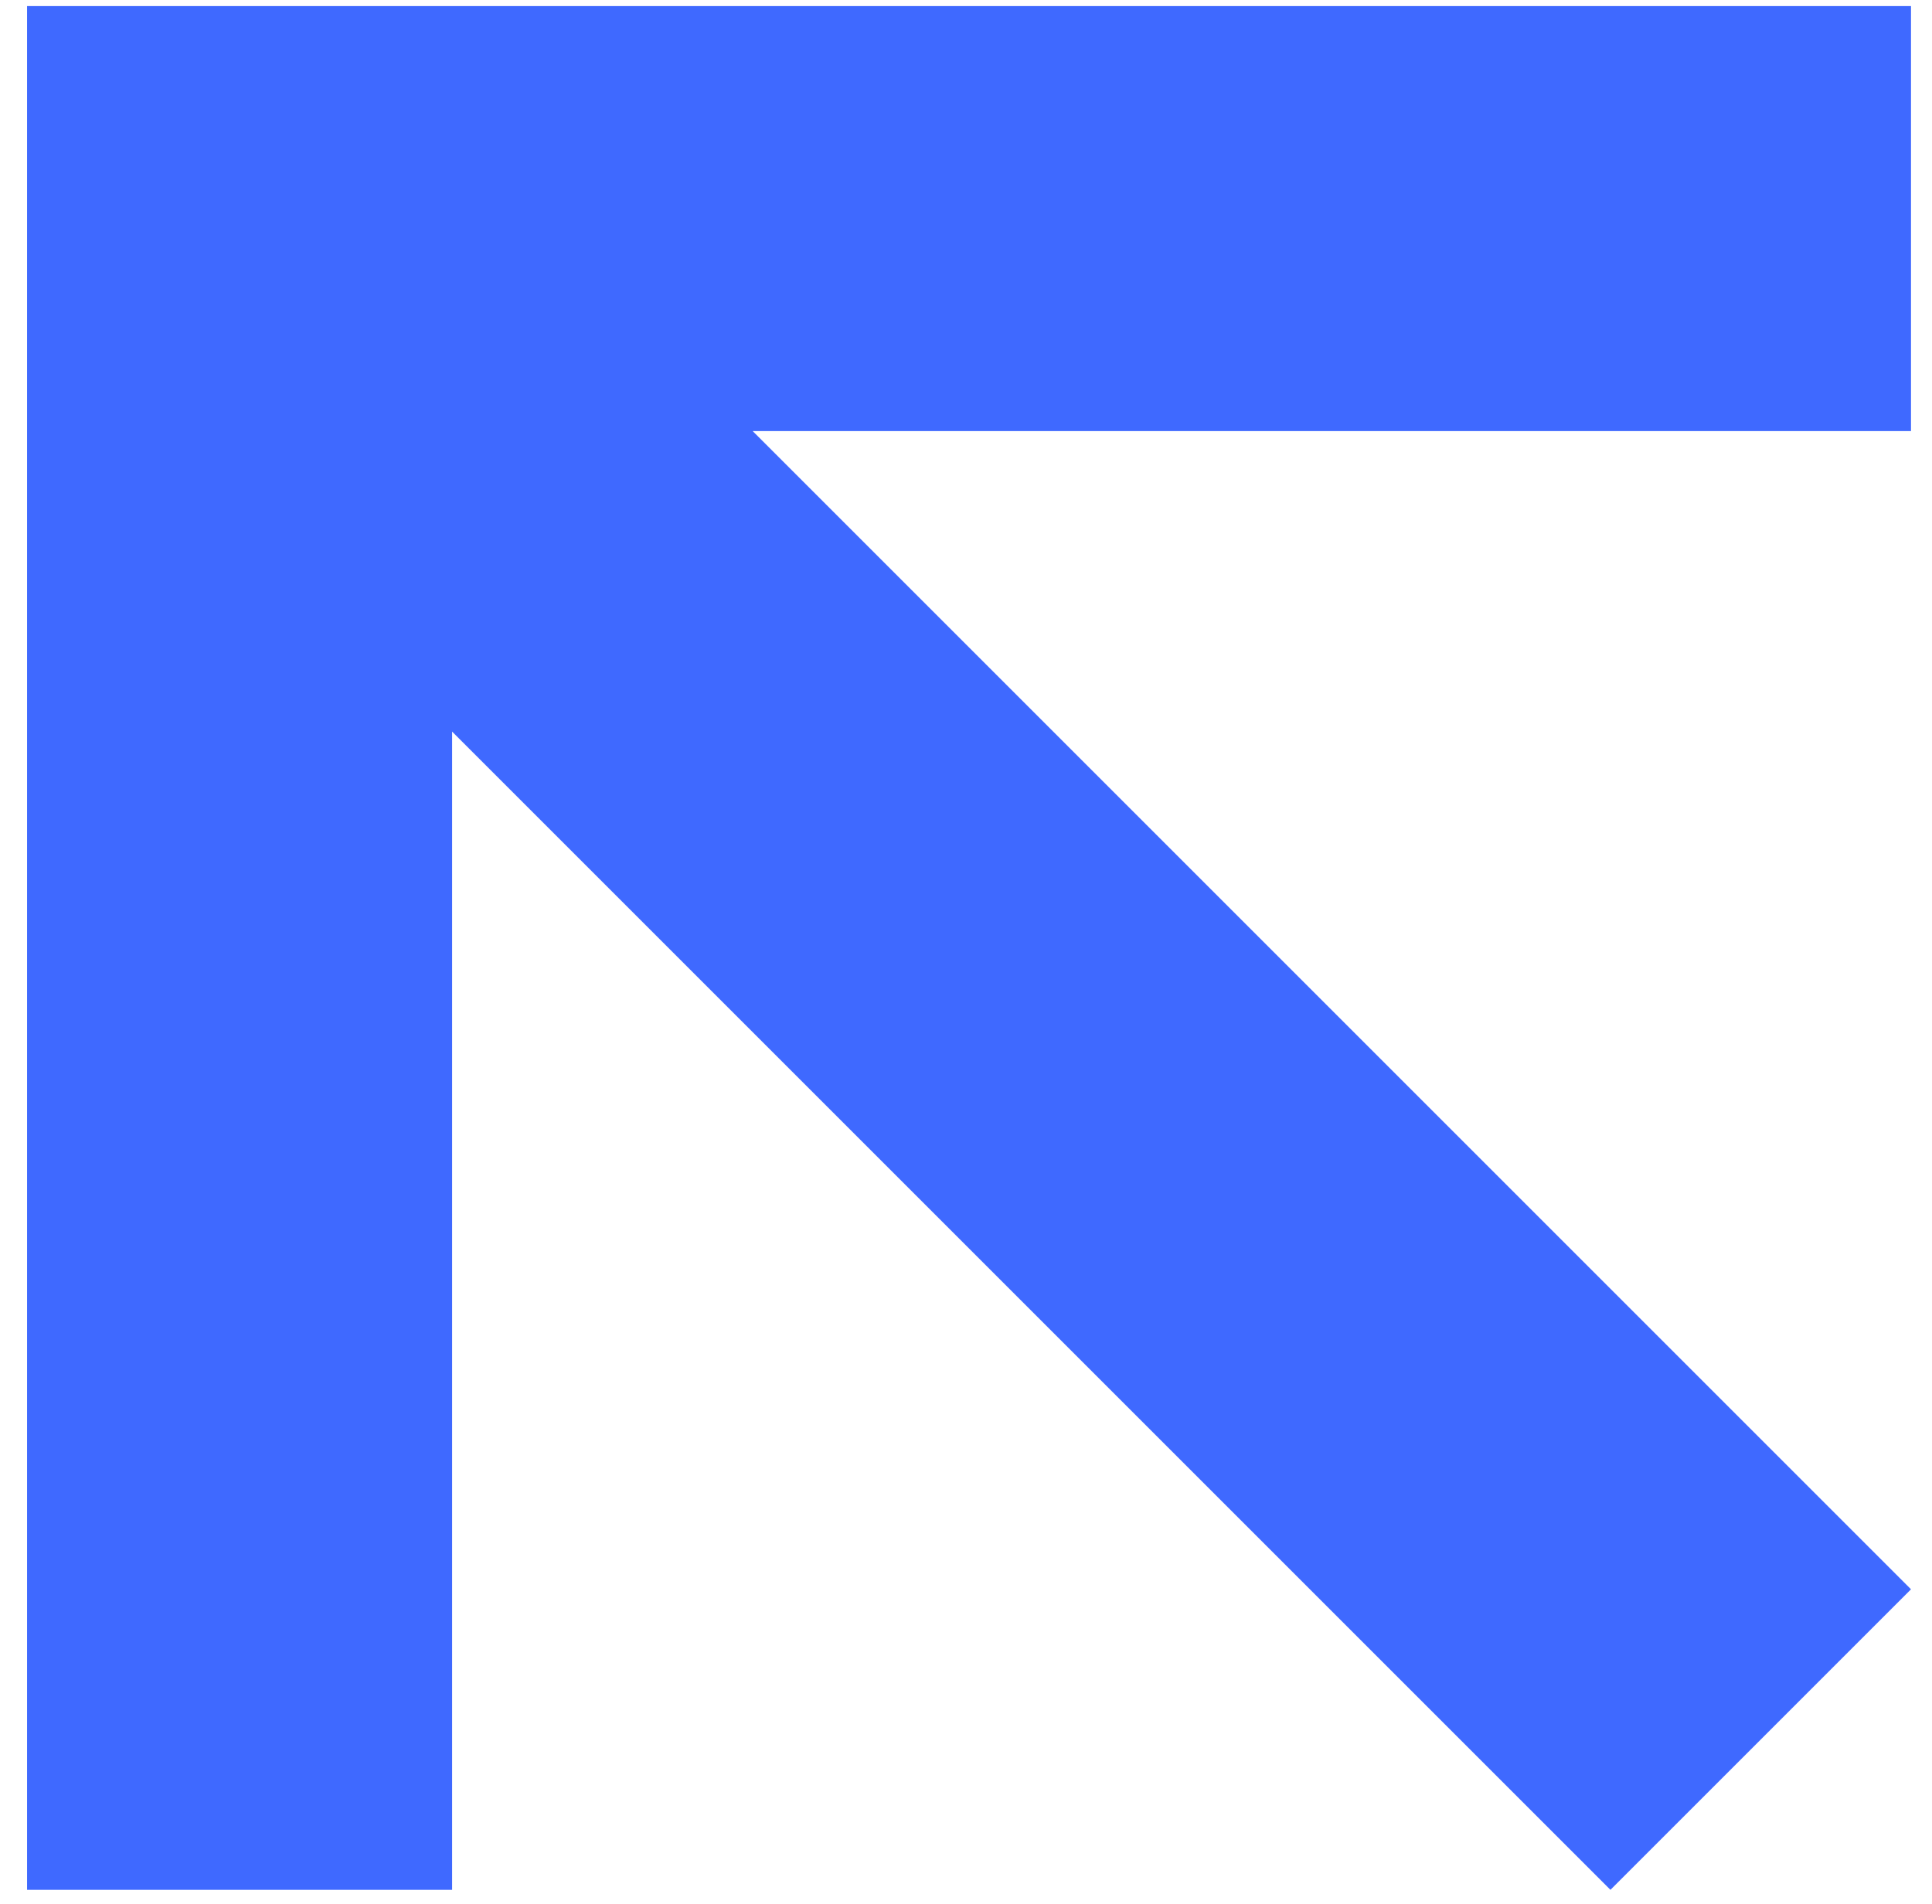 <svg width="69" height="68" viewBox="0 0 69 68" fill="none" xmlns="http://www.w3.org/2000/svg">
<path id="Union" fill-rule="evenodd" clip-rule="evenodd" d="M68.25 0.217V15.398L26.882 15.398L68.25 56.766L57.516 67.5L16.148 26.132L16.148 67.5H0.967L0.967 15.398V0.217L0.967 0.217L16.148 0.217V0.217L68.25 0.217Z" fill="#3F69FF"/>
</svg>
